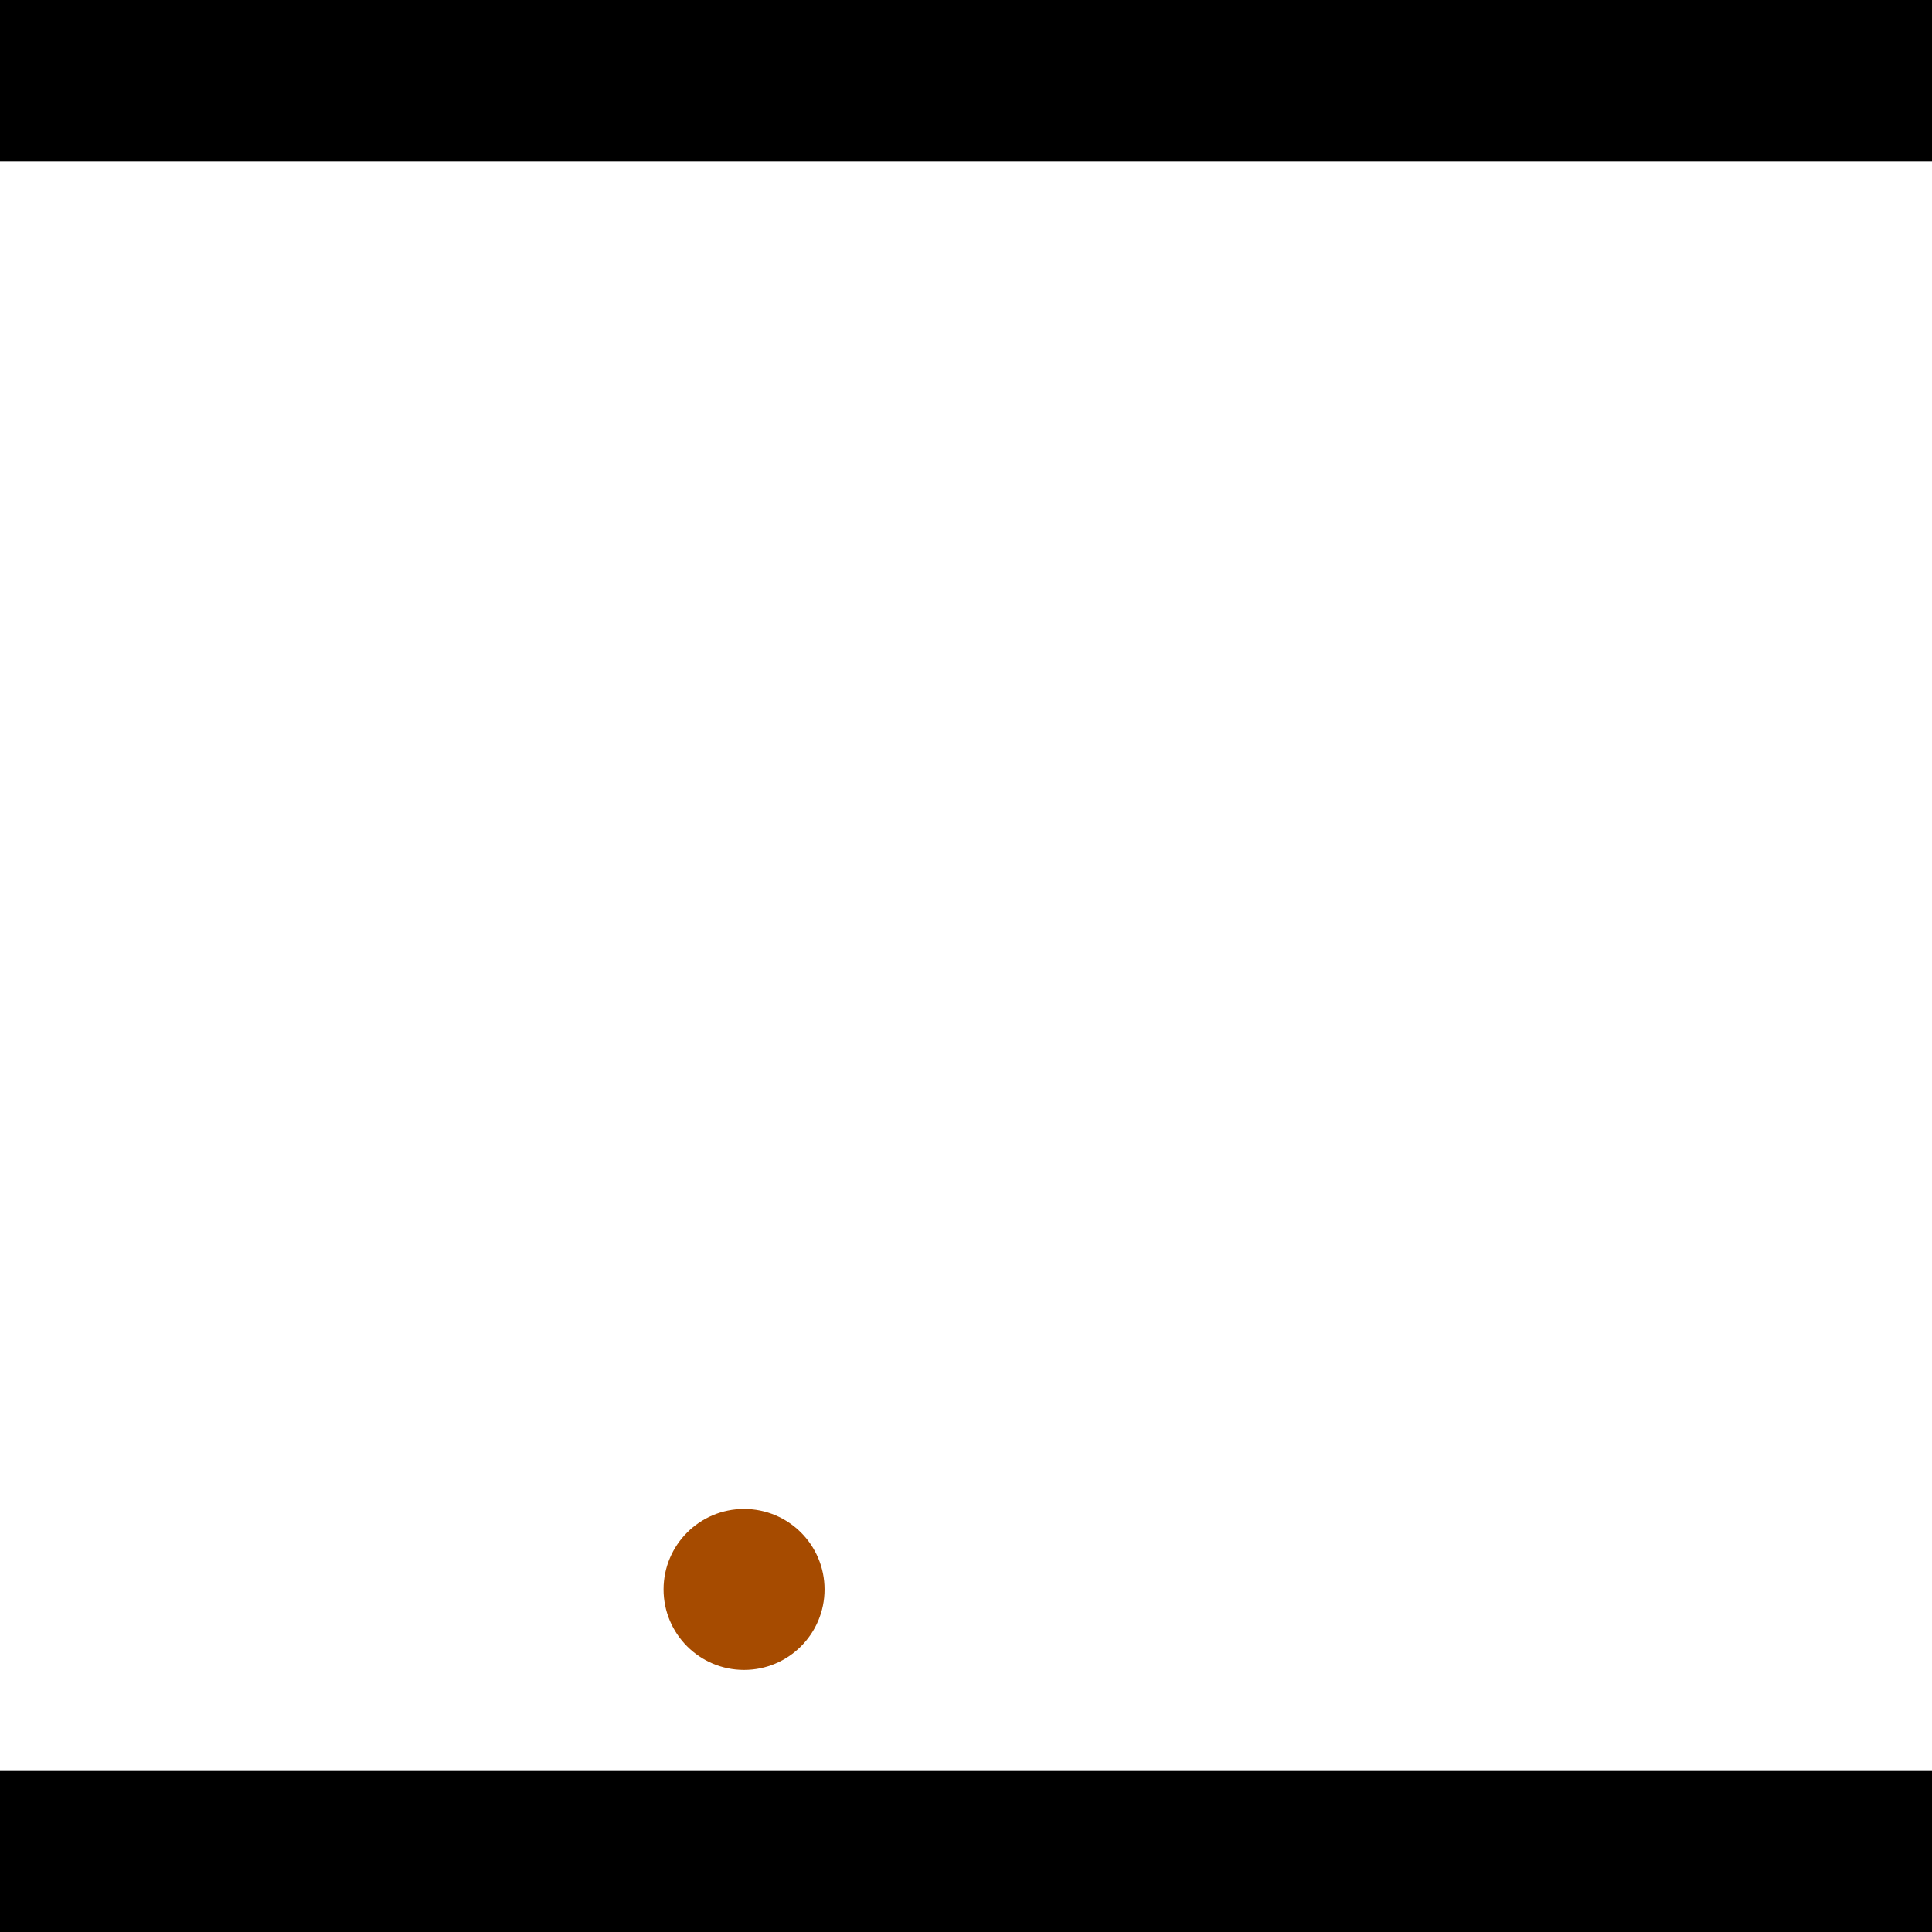 <?xml version="1.0" encoding="utf-8"?> <!-- Generator: Adobe Illustrator 13.0.0, SVG Export Plug-In . SVG Version: 6.00 Build 14948)  --> <svg version="1.2" baseProfile="tiny" id="Layer_1" xmlns="http://www.w3.org/2000/svg" xmlns:xlink="http://www.w3.org/1999/xlink" x="0px" y="0px" width="512px" height="512px" viewBox="0 0 512 512" xml:space="preserve">
<rect x="0" y="0" width="512" height="512" fill="#333333" stroke="none"/>
<polygon points="0,0 512,0 512,512 0,512" style="fill:#ffffff; stroke:#000000;stroke-width:0"/>
<polygon points="-215.386,184.125 -178.967,161.897 -70.544,339.536 -106.963,361.764" style="fill:#006363; stroke:#000000;stroke-width:0"/>
<circle fill="#006363" stroke="#006363" stroke-width="0" cx="-197.177" cy="173.011" r="21.333"/>
<circle fill="#006363" stroke="#006363" stroke-width="0" cx="-88.754" cy="350.65" r="21.333"/>
<polygon points="626.821,425.244 602.331,390.306 774.47,269.643 798.96,304.582" style="fill:#006363; stroke:#000000;stroke-width:0"/>
<circle fill="#006363" stroke="#006363" stroke-width="0" cx="614.576" cy="407.775" r="21.333"/>
<circle fill="#006363" stroke="#006363" stroke-width="0" cx="786.715" cy="287.113" r="21.333"/>
<polygon points="1256,469.333 256,1469.33 -744,469.333" style="fill:#000000; stroke:#000000;stroke-width:0"/>
<polygon points="-744,42.667 256,-957.333 1256,42.667" style="fill:#000000; stroke:#000000;stroke-width:0"/>
<circle fill="#a64b00" stroke="#a64b00" stroke-width="0" cx="-197.177" cy="173.011" r="21.333"/>
<circle fill="#a64b00" stroke="#a64b00" stroke-width="0" cx="-88.754" cy="350.65" r="21.333"/>
<circle fill="#a64b00" stroke="#a64b00" stroke-width="0" cx="614.576" cy="407.775" r="21.333"/>
<circle fill="#a64b00" stroke="#a64b00" stroke-width="0" cx="786.715" cy="287.113" r="21.333"/>
<circle fill="#a64b00" stroke="#a64b00" stroke-width="0" cx="197.184" cy="421.212" r="21.333"/>
</svg>
